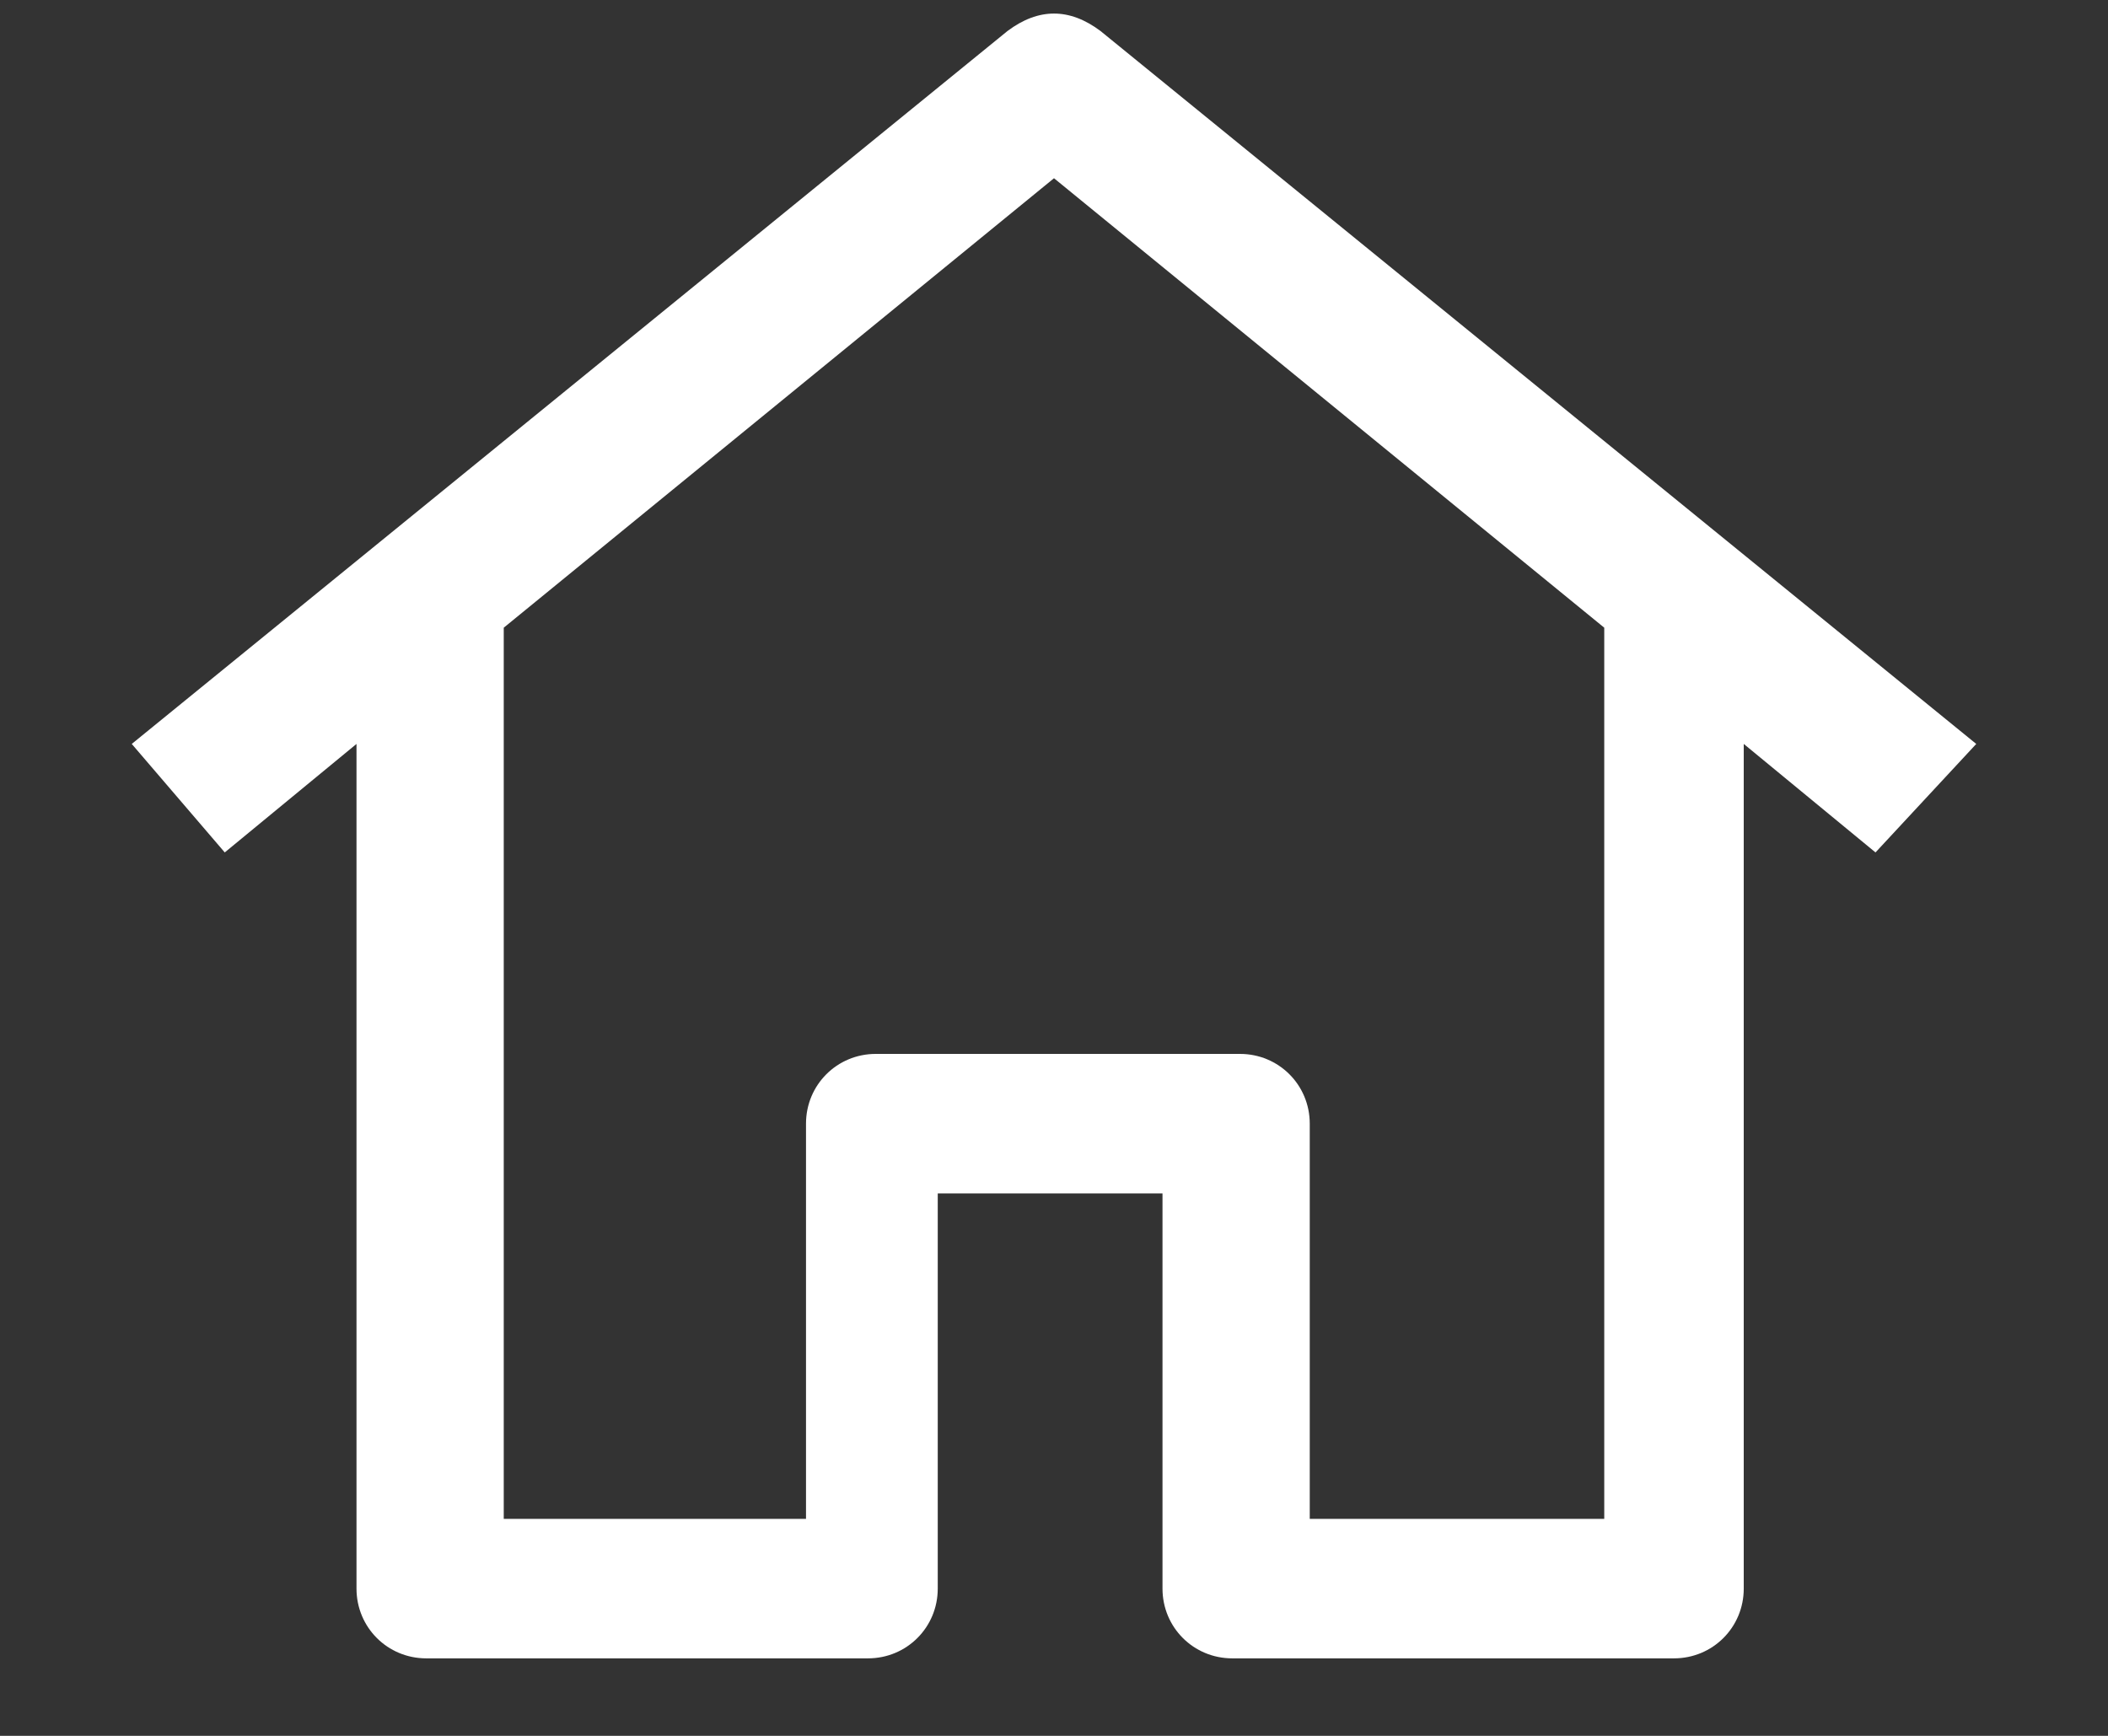 <?xml version="1.0" encoding="utf-8"?>
<!-- Generator: Adobe Illustrator 23.0.3, SVG Export Plug-In . SVG Version: 6.00 Build 0)  -->
<svg version="1.1" id="Layer_1" xmlns="http://www.w3.org/2000/svg" xmlns:xlink="http://www.w3.org/1999/xlink" x="0px" y="0px"
	 viewBox="0 0 27.2 22.4" style="enable-background:new 0 0 27.2 22.4;" xml:space="preserve">
<rect x="0" y="0" width="27.2" height="22.4" fill="#333333" stroke="none"/>
<style type="text/css">
	.st0{fill:#FFFFFF;}
</style>
<path class="st0" d="M25.5,9.6L14.2,0.4c-0.4-0.3-0.8-0.3-1.2,0L1.7,9.6l1.2,1.4l1.7-1.4v10.9c0,0.5,0.4,0.9,0.9,0.9h5.7
	c0.5,0,0.9-0.4,0.9-0.9v-5.1H15v5.1c0,0.5,0.4,0.9,0.9,0.9h5.7c0.5,0,0.9-0.4,0.9-0.9V9.6l1.7,1.4L25.5,9.6z M20.7,19.6h-3.8v-5.1
	c0-0.5-0.4-0.9-0.9-0.9h-4.7c-0.5,0-0.9,0.4-0.9,0.9v5.1H6.5V8.1l7.1-5.8l7.1,5.8V19.6z"/>
</svg>
